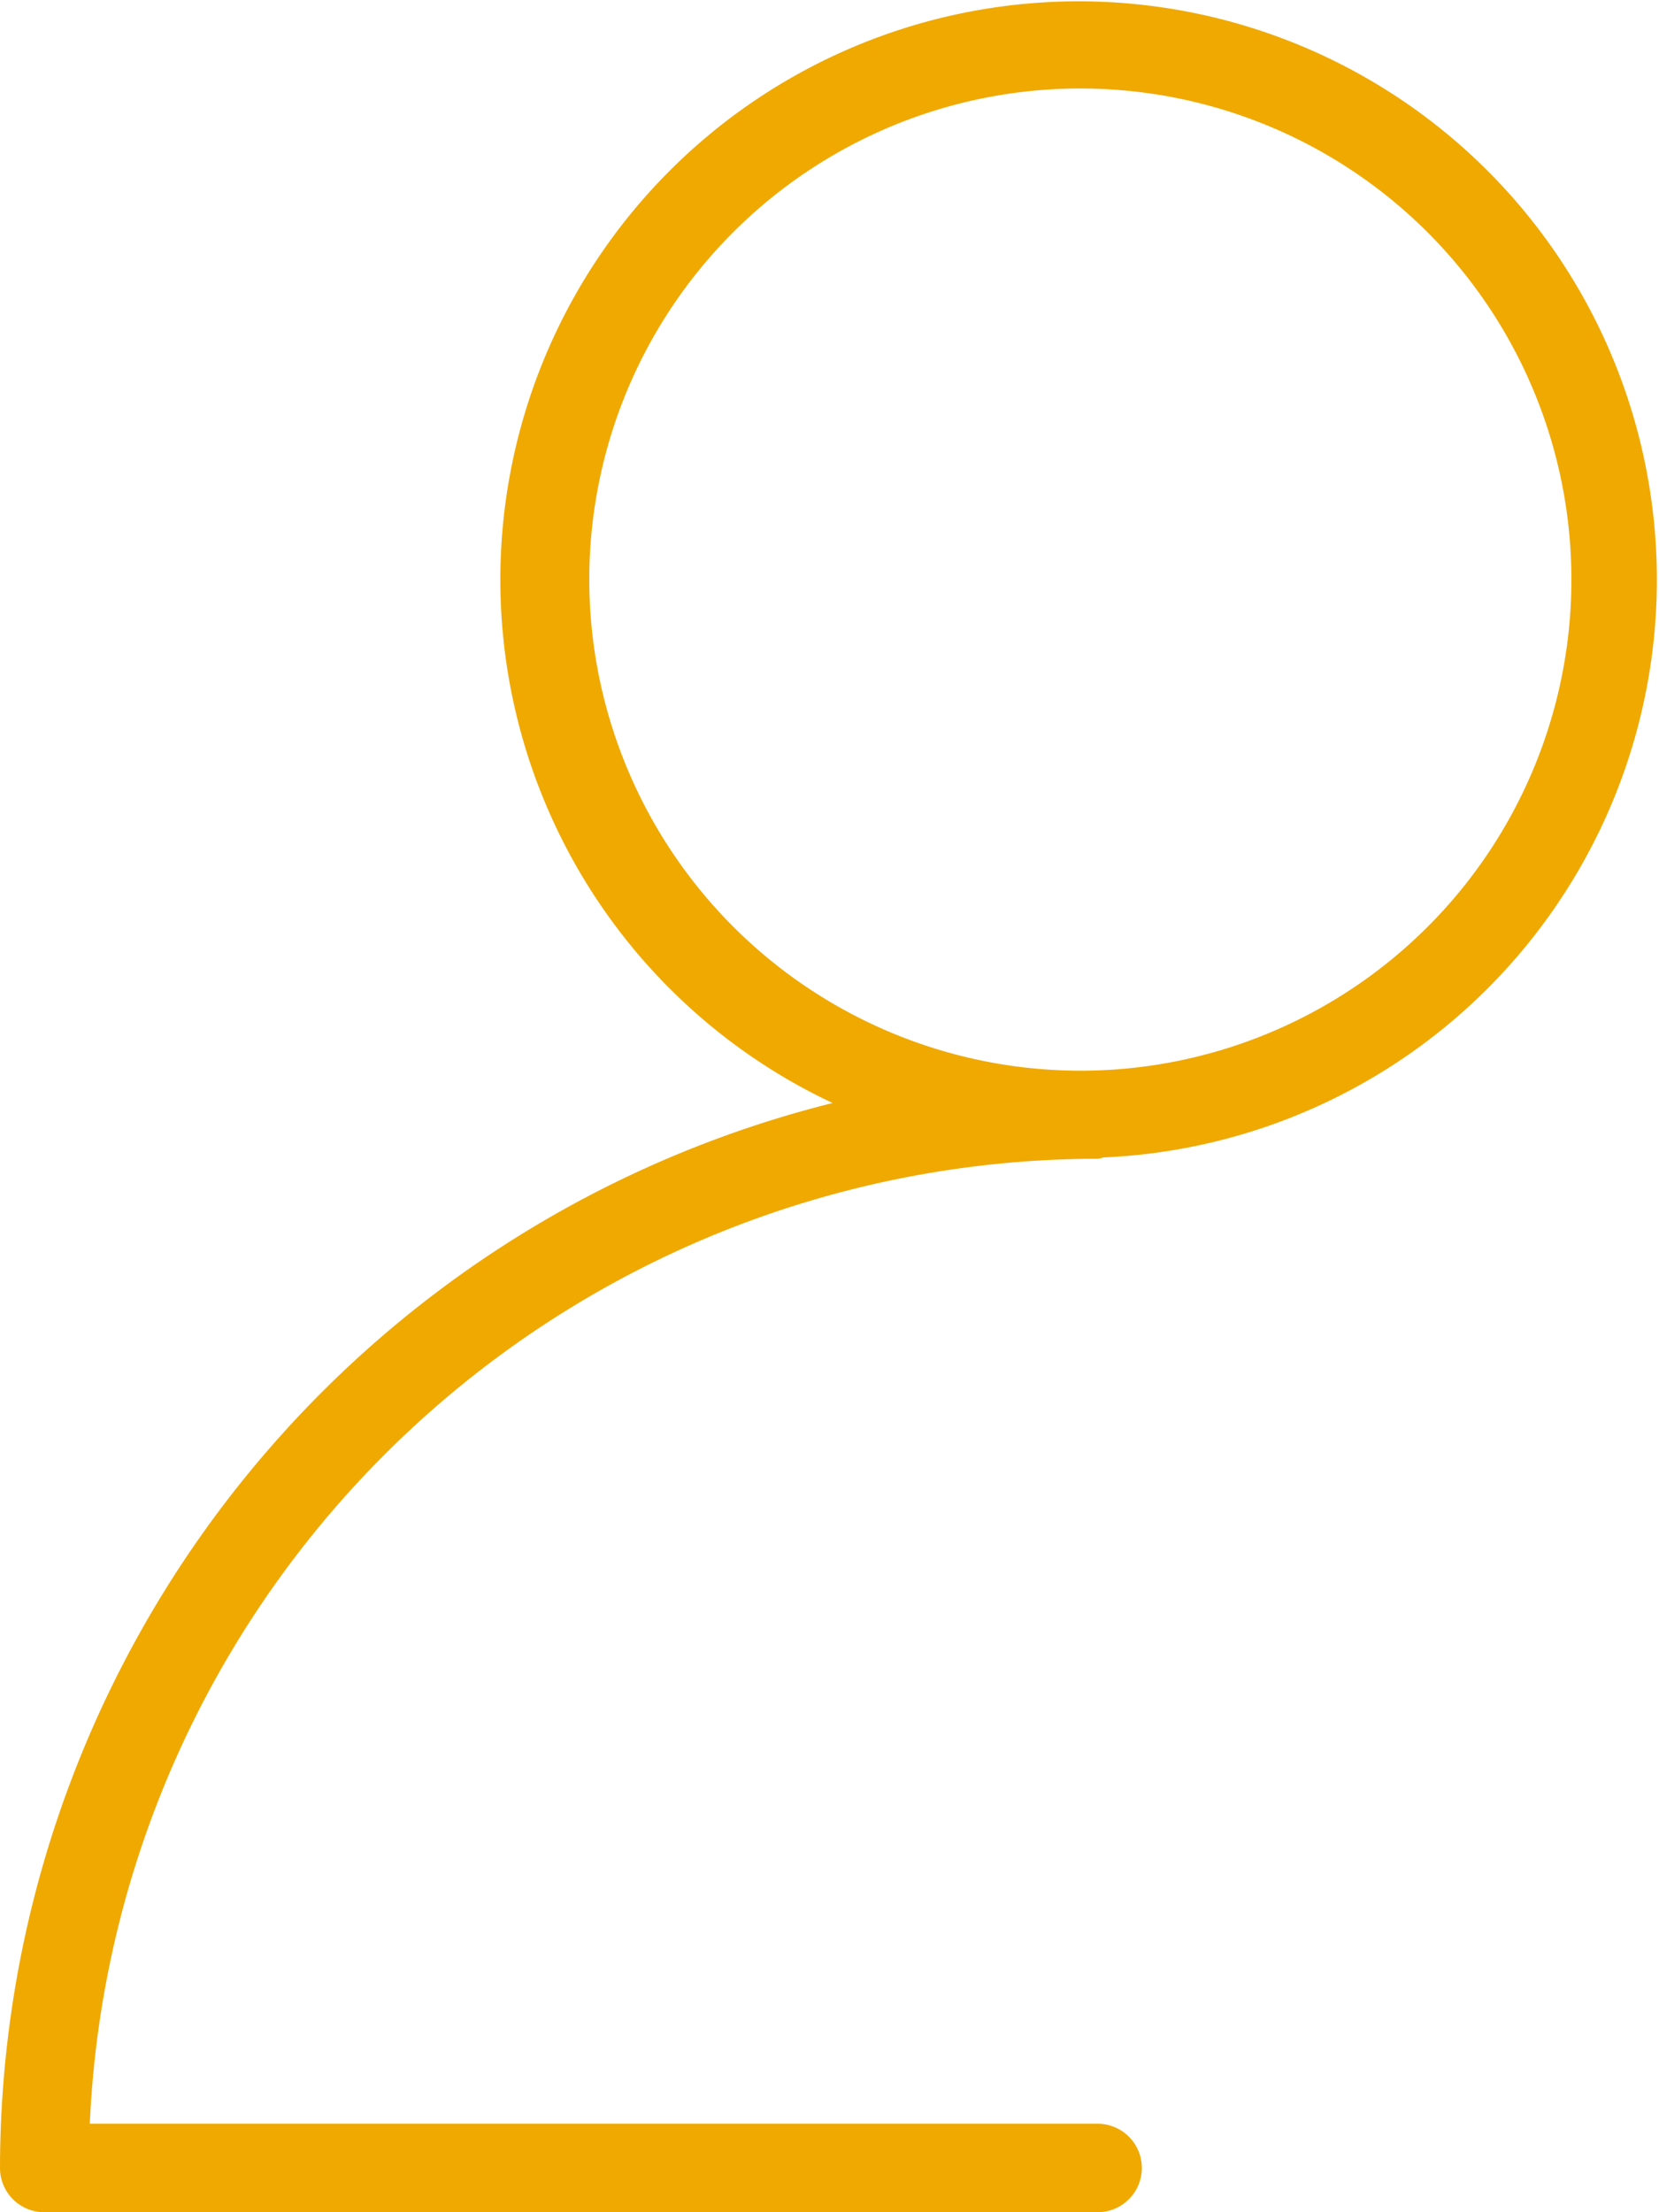 <svg xmlns="http://www.w3.org/2000/svg" width="37.5" height="50" viewBox="0 0 37.5 50">
  <path id="Path_1" data-name="Path 1" d="M31.44,48H8.66A22.826,22.826,0,0,1,31.44,26.19a.5.5,0,0,0,.13-.03,13.071,13.071,0,1,0-6.12-1.23A24.841,24.841,0,0,0,6.63,49a1,1,0,0,0,1,1H31.44a1,1,0,0,0,0-2ZM19.95,13.1a11.1,11.1,0,1,1,11.1,11.1A11.113,11.113,0,0,1,19.95,13.1Z" transform="translate(-6.63)" fill="#f0a901"/>
</svg>
